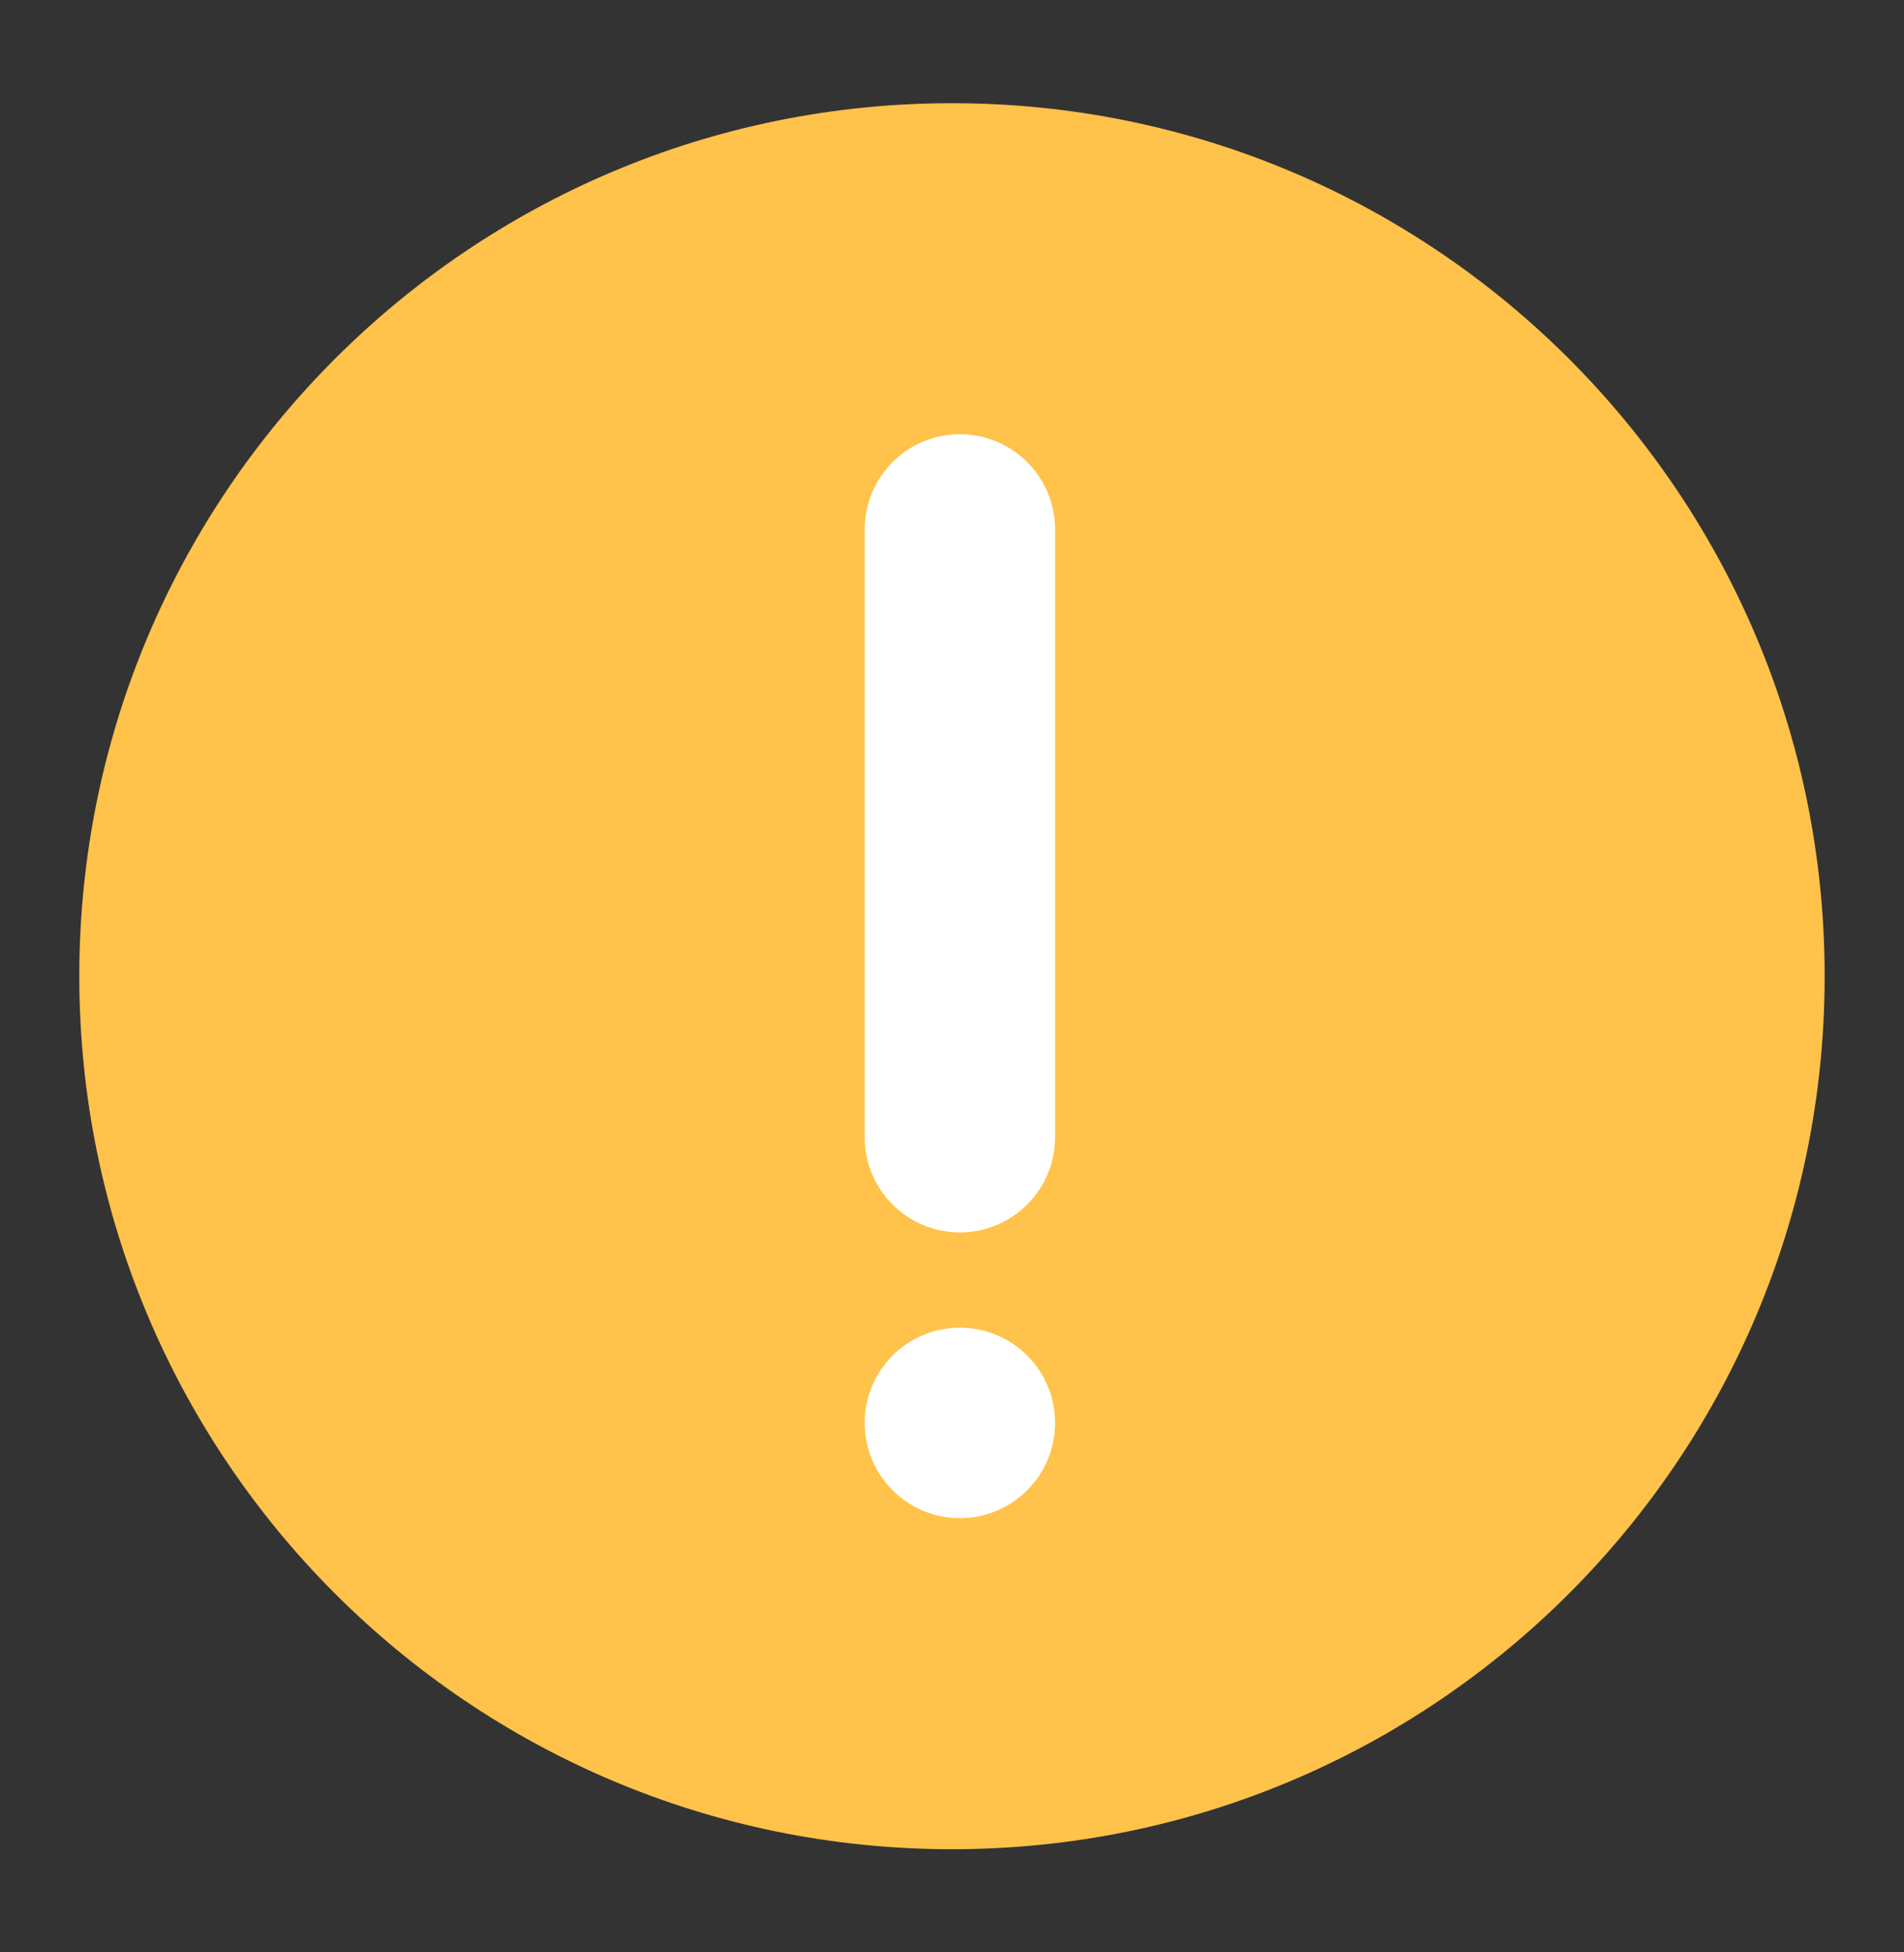 <svg width="40" height="41" viewBox="0 0 40 41" fill="none" xmlns="http://www.w3.org/2000/svg">
<rect x="0" y="0" width="40" height="41" fill="#333333" stroke="none"/>
<path d="M19.999 2.167C30.124 2.167 38.333 10.374 38.333 20.5C38.333 30.625 30.124 38.834 19.999 38.834C9.874 38.833 1.666 30.625 1.666 20.5C1.666 10.374 9.874 2.167 19.999 2.167Z" fill="#FFC24A"/>
<path d="M20.166 27.881C21.27 27.881 22.166 28.776 22.166 29.881C22.166 30.985 21.27 31.88 20.166 31.881C19.061 31.881 18.166 30.985 18.166 29.881C18.166 28.776 19.061 27.881 20.166 27.881ZM20.166 9.119C21.27 9.119 22.166 10.014 22.166 11.119V23.881C22.166 24.985 21.27 25.88 20.166 25.881C19.061 25.881 18.166 24.985 18.166 23.881V11.119C18.166 10.014 19.062 9.119 20.166 9.119Z" fill="white"/>
</svg>
